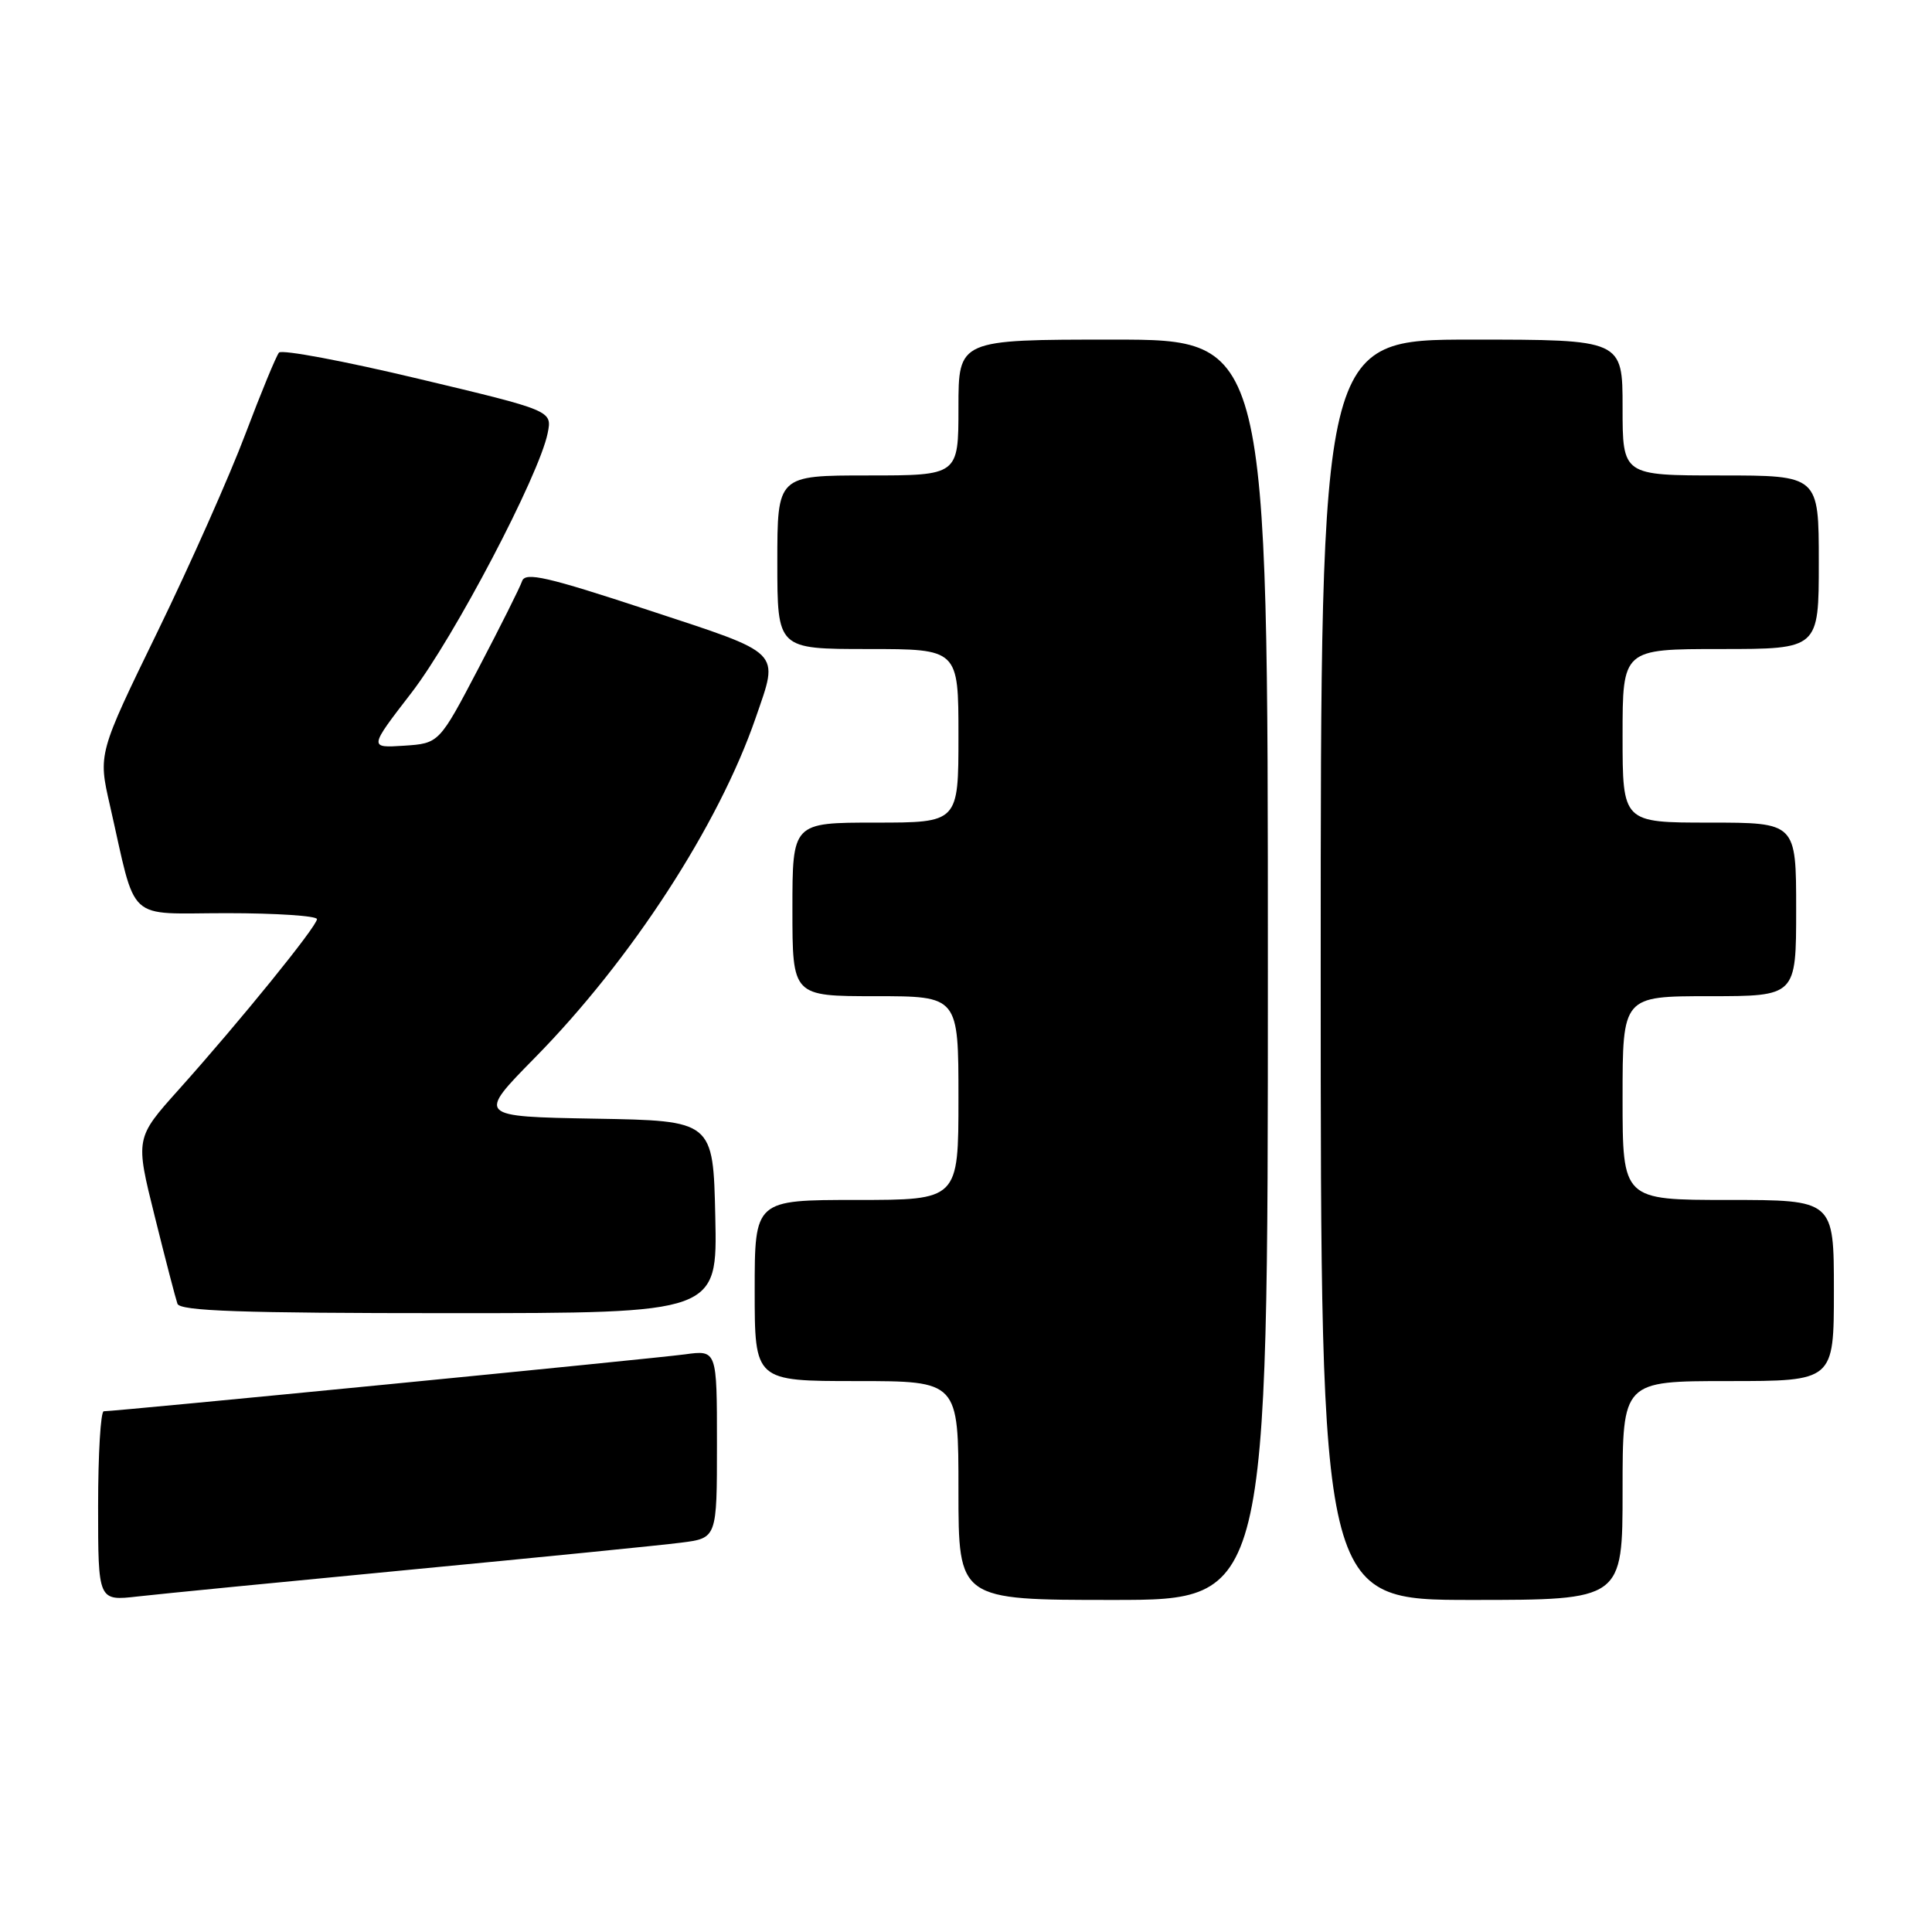 <?xml version="1.0" encoding="UTF-8" standalone="no"?>
<!DOCTYPE svg PUBLIC "-//W3C//DTD SVG 1.1//EN" "http://www.w3.org/Graphics/SVG/1.1/DTD/svg11.dtd" >
<svg xmlns="http://www.w3.org/2000/svg" xmlns:xlink="http://www.w3.org/1999/xlink" version="1.1" viewBox="0 0 256 256">
 <g >
 <path fill="currentColor"
d=" M 54.50 207.98 C 71.55 206.35 87.64 204.75 90.25 204.41 C 95.00 203.81 95.00 203.81 95.00 191.34 C 95.00 178.88 95.00 178.88 90.75 179.46 C 86.75 180.01 15.36 187.00 13.75 187.00 C 13.34 187.00 13.00 192.66 13.00 199.57 C 13.00 212.14 13.00 212.14 18.25 211.54 C 21.14 211.21 37.45 209.61 54.50 207.98 Z  M 168.00 128.50 C 168.00 45.00 168.00 45.00 147.50 45.00 C 127.00 45.00 127.00 45.00 127.00 54.00 C 127.00 63.00 127.00 63.00 115.00 63.00 C 103.00 63.00 103.00 63.00 103.00 74.50 C 103.00 86.00 103.00 86.00 115.00 86.00 C 127.00 86.00 127.00 86.00 127.00 97.50 C 127.00 109.00 127.00 109.00 116.00 109.00 C 105.00 109.00 105.00 109.00 105.00 120.50 C 105.00 132.00 105.00 132.00 116.00 132.00 C 127.00 132.00 127.00 132.00 127.00 145.50 C 127.00 159.00 127.00 159.00 113.50 159.00 C 100.00 159.00 100.00 159.00 100.00 171.00 C 100.00 183.00 100.00 183.00 113.50 183.00 C 127.00 183.00 127.00 183.00 127.00 197.50 C 127.00 212.00 127.00 212.00 147.50 212.00 C 168.00 212.00 168.00 212.00 168.00 128.50 Z  M 215.00 197.50 C 215.00 183.00 215.00 183.00 229.00 183.00 C 243.00 183.00 243.00 183.00 243.00 171.00 C 243.00 159.00 243.00 159.00 229.00 159.00 C 215.00 159.00 215.00 159.00 215.00 145.50 C 215.00 132.00 215.00 132.00 226.50 132.00 C 238.00 132.00 238.00 132.00 238.00 120.50 C 238.00 109.00 238.00 109.00 226.50 109.00 C 215.00 109.00 215.00 109.00 215.00 97.50 C 215.00 86.00 215.00 86.00 228.00 86.00 C 241.00 86.00 241.00 86.00 241.00 74.50 C 241.00 63.00 241.00 63.00 228.00 63.00 C 215.00 63.00 215.00 63.00 215.00 54.00 C 215.00 45.00 215.00 45.00 195.00 45.00 C 175.00 45.00 175.00 45.00 175.00 128.50 C 175.00 212.00 175.00 212.00 195.00 212.00 C 215.00 212.00 215.00 212.00 215.00 197.50 Z  M 94.78 161.25 C 94.50 148.50 94.50 148.50 78.85 148.23 C 63.21 147.95 63.21 147.95 70.85 140.18 C 83.63 127.20 95.25 109.31 100.14 95.09 C 103.23 86.11 103.88 86.76 85.84 80.82 C 72.49 76.42 69.60 75.76 69.18 77.00 C 68.90 77.83 66.31 83.00 63.43 88.50 C 58.19 98.50 58.19 98.50 53.53 98.81 C 48.88 99.11 48.88 99.11 54.51 91.81 C 60.17 84.47 71.46 62.95 72.57 57.39 C 73.17 54.41 73.17 54.41 55.41 50.18 C 45.65 47.85 37.35 46.29 36.97 46.72 C 36.60 47.15 34.60 52.00 32.52 57.50 C 30.45 63.00 25.21 74.79 20.88 83.69 C 13.00 99.88 13.00 99.88 14.56 106.69 C 18.17 122.54 16.50 121.00 30.04 121.00 C 36.62 121.00 42.00 121.36 42.00 121.79 C 42.00 122.74 31.82 135.29 23.71 144.35 C 17.92 150.81 17.92 150.81 20.50 161.16 C 21.91 166.85 23.27 172.06 23.51 172.75 C 23.84 173.72 31.95 174.00 59.50 174.00 C 95.06 174.00 95.06 174.00 94.78 161.25 Z "/>
</g>
</svg>